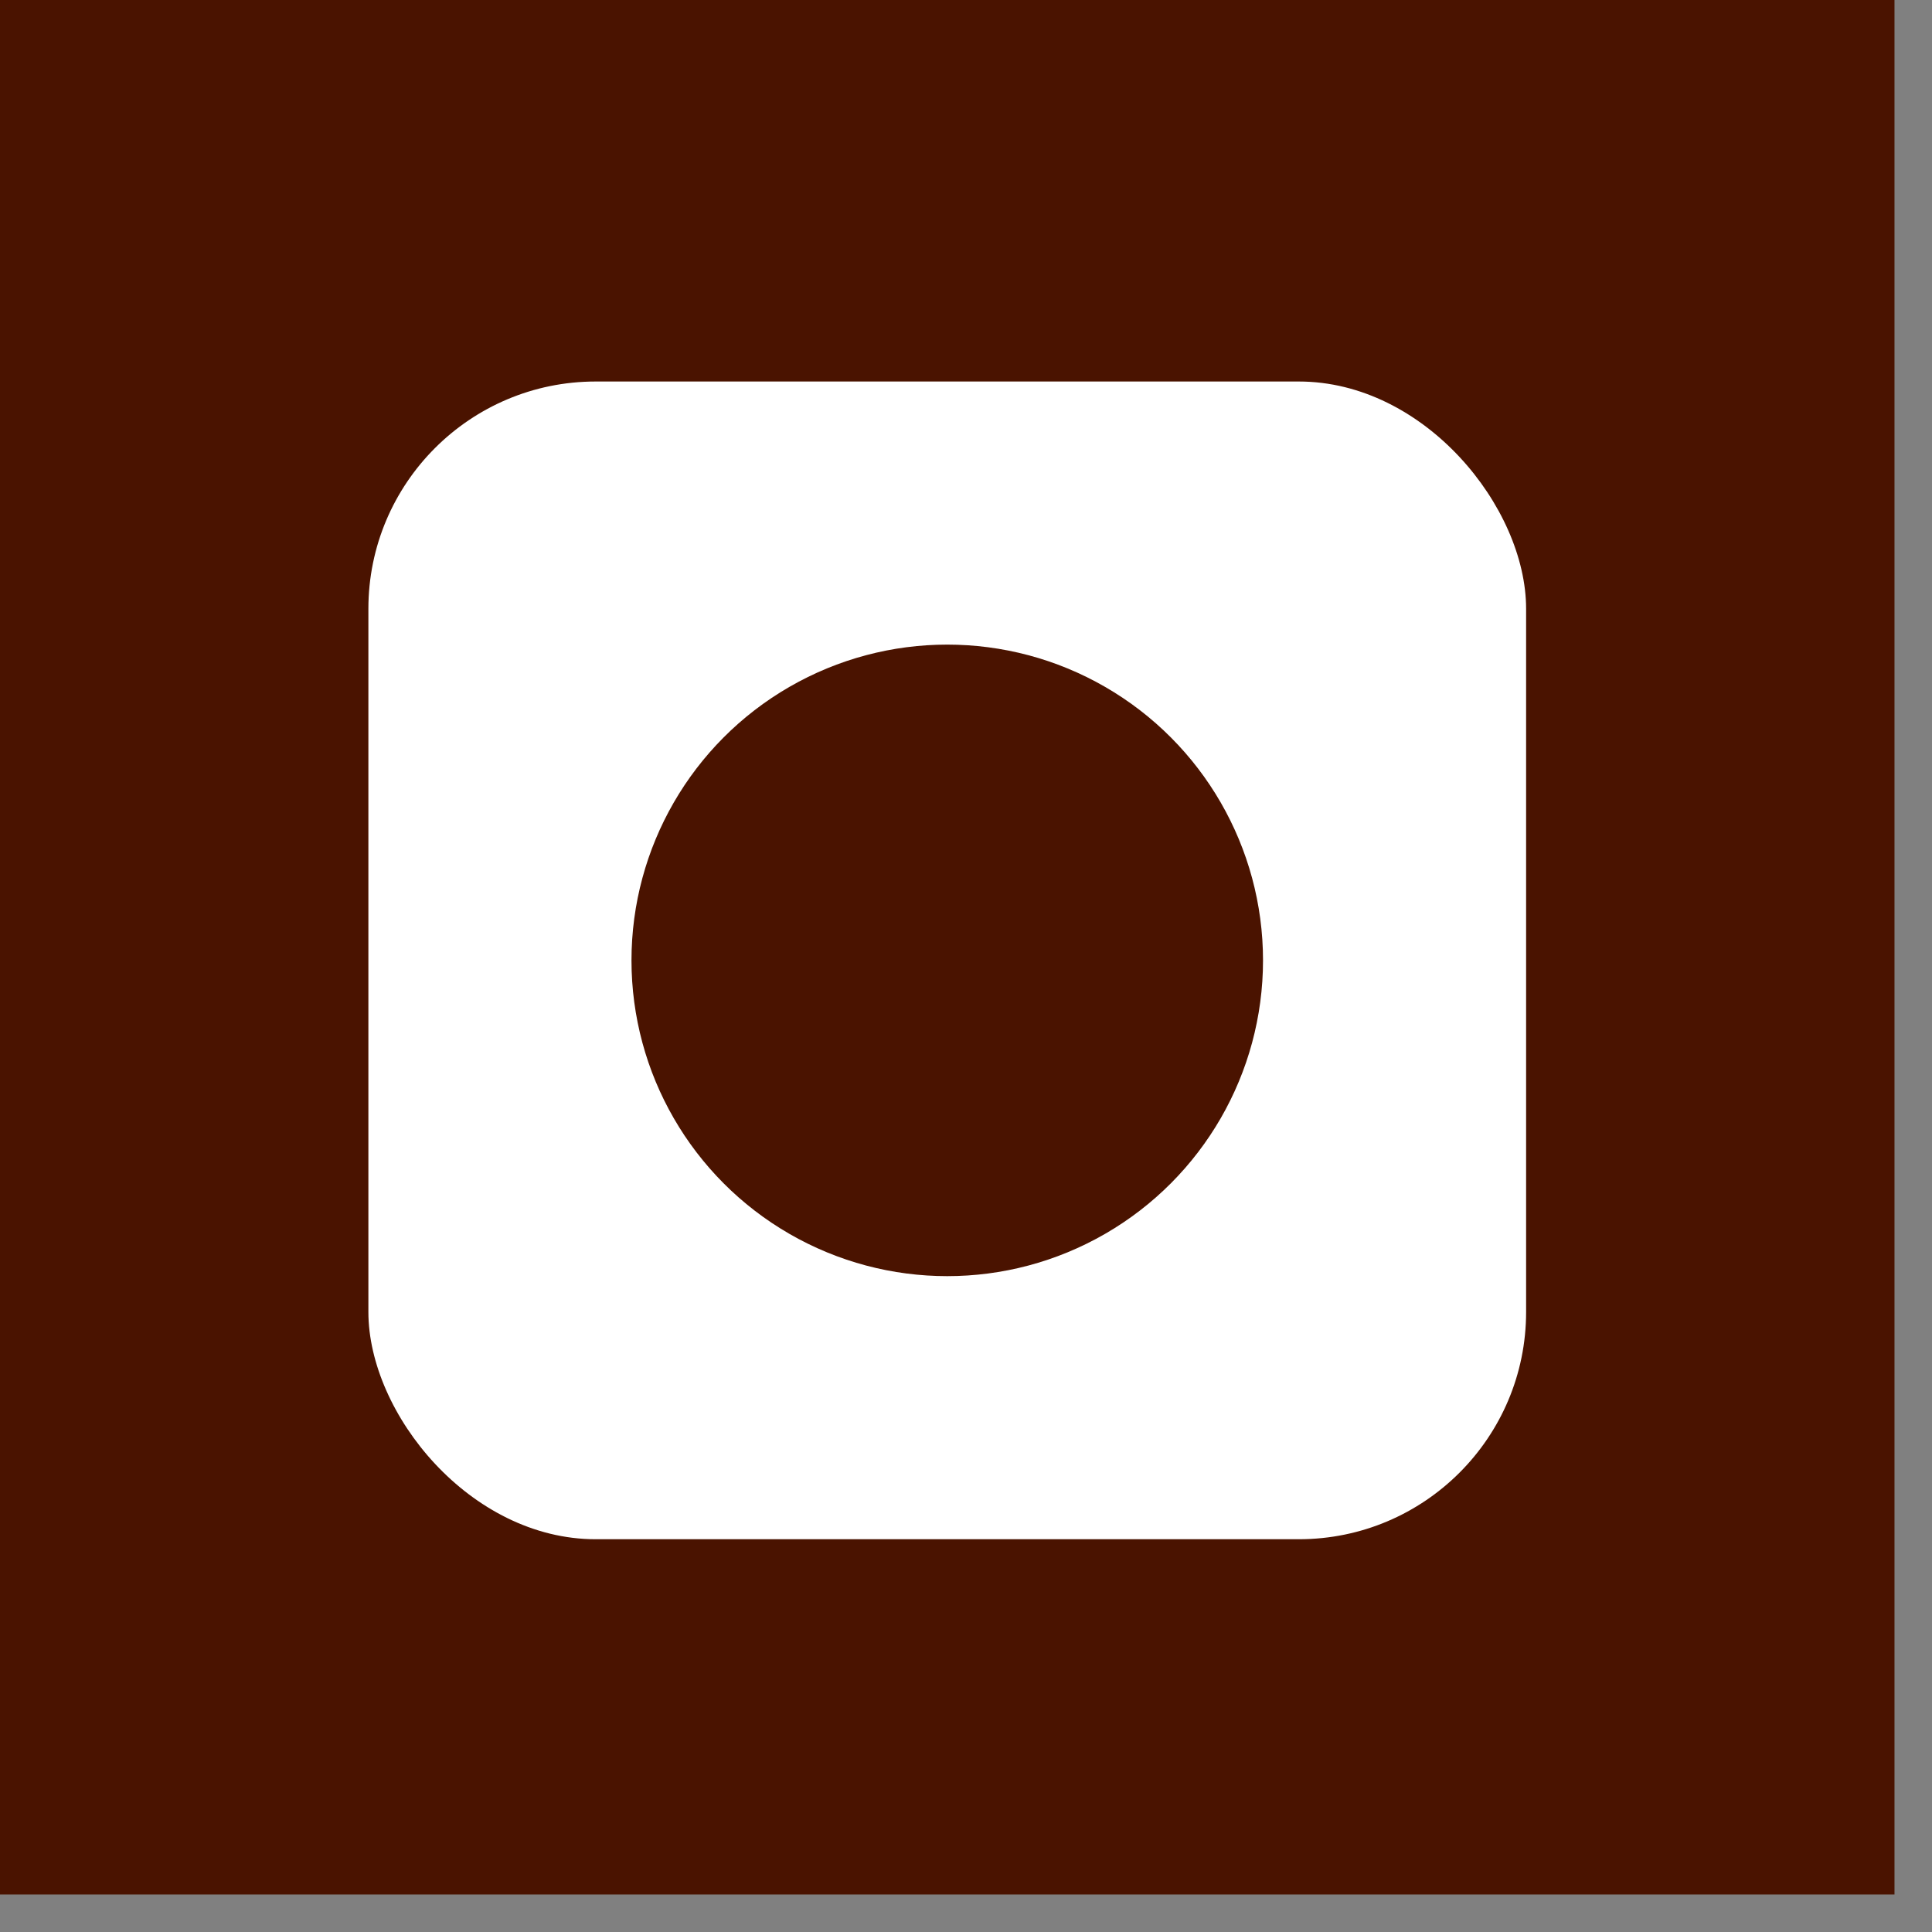 <svg width="34" height="34" viewBox="0 0 34 34" fill="none" xmlns="http://www.w3.org/2000/svg">
<rect x="0" y="0" width="34" height="34" fill="#808080" stroke="none"/>
<rect width="33.34" height="33.34" fill="#4A1300"/>
<rect x="6.483" y="6.714" width="20.374" height="20.374" rx="4" fill="white"/>
<circle cx="16.67" cy="16.901" r="5.557" fill="#4A1300"/>
</svg>
